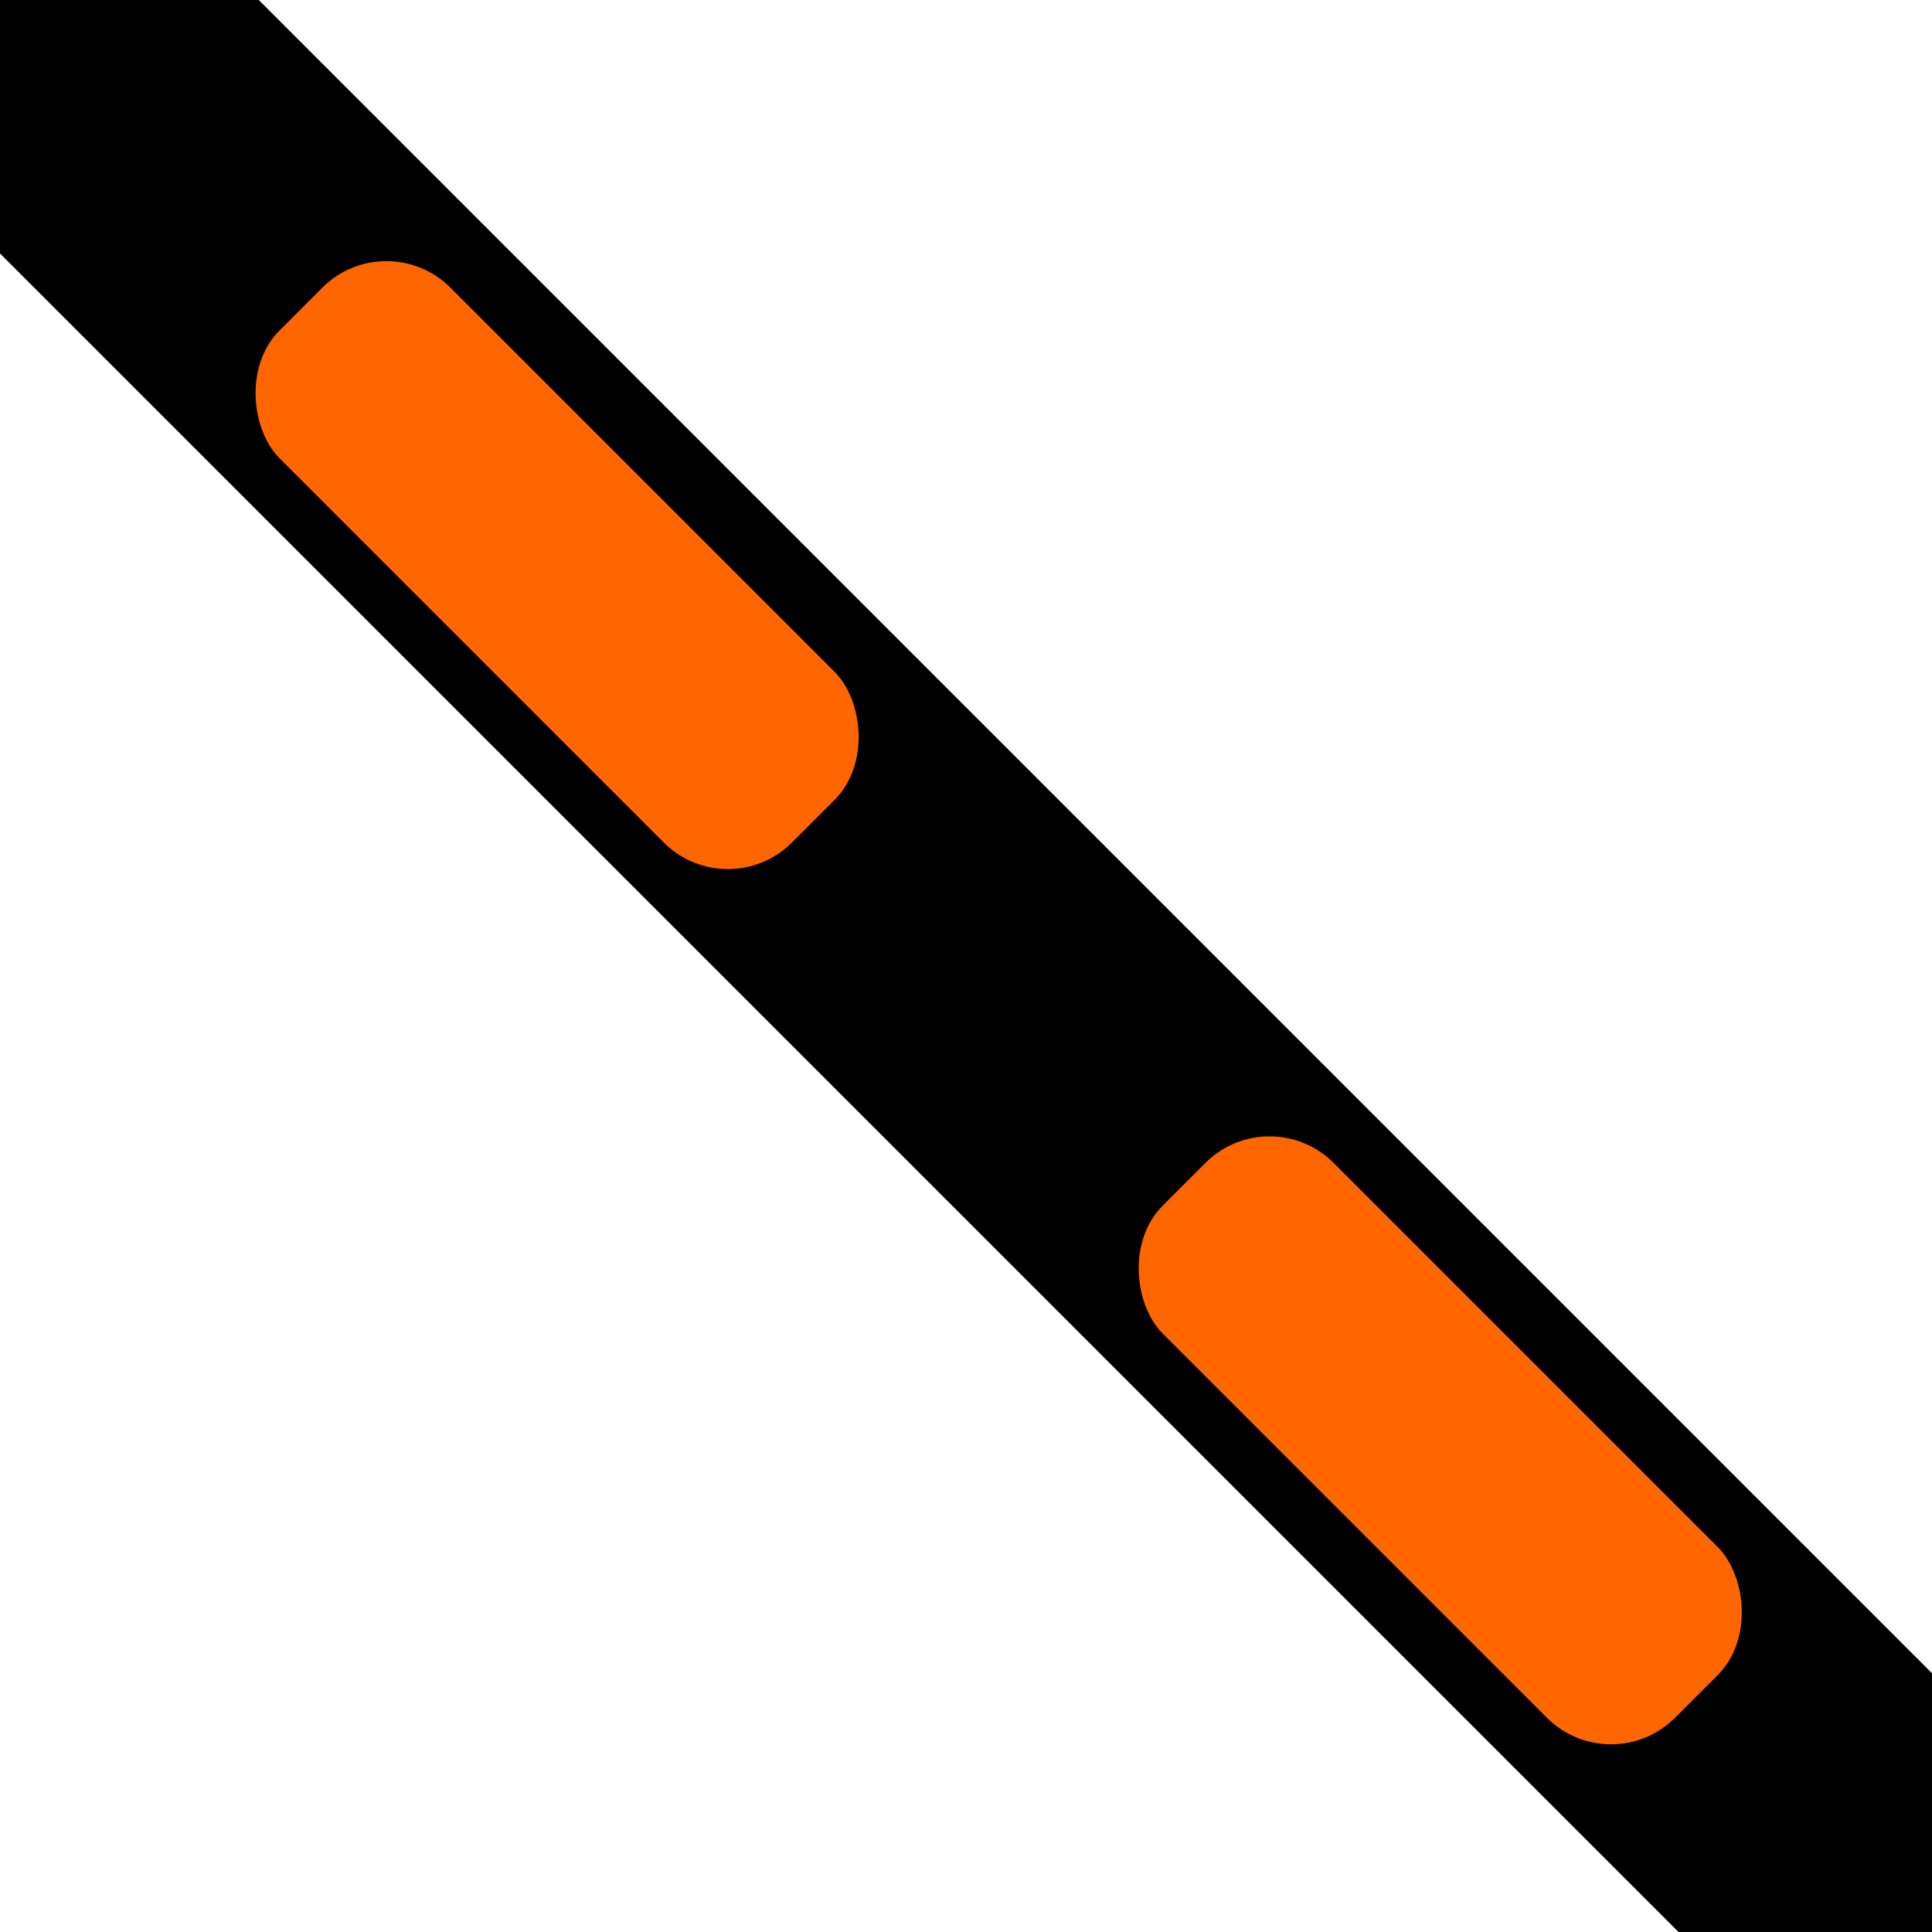 <?xml version="1.0" encoding="UTF-8" standalone="no"?>
<svg
   xmlns:dc="http://purl.org/dc/elements/1.1/"
   xmlns:cc="http://creativecommons.org/ns#"
   xmlns:rdf="http://www.w3.org/1999/02/22-rdf-syntax-ns#"
   xmlns:svg="http://www.w3.org/2000/svg"
   xmlns="http://www.w3.org/2000/svg"
   xmlns:sodipodi="http://sodipodi.sourceforge.net/DTD/sodipodi-0.dtd"
   xmlns:inkscape="http://www.inkscape.org/namespaces/inkscape"
   sodipodi:docname="straight_occupied_135.svg"
   inkscape:version="1.0rc1 (09960d6, 2020-04-09)"
   id="svg8"
   version="1.1"
   viewBox="0 0 16.933 16.933"
   height="64"
   width="64"
   inkscape:export-filename="/Applications/JMRI/resources/Domino Panel/Straight/straight_empty_45.png"
   inkscape:export-xdpi="96"
   inkscape:export-ydpi="96">
  <defs
     id="defs2" />
  <sodipodi:namedview
     inkscape:snap-grids="true"
     inkscape:window-maximized="0"
     inkscape:window-y="23"
     inkscape:window-x="0"
     inkscape:window-height="943"
     inkscape:window-width="1252"
     fit-margin-bottom="0"
     fit-margin-right="0"
     fit-margin-left="0"
     fit-margin-top="0"
     units="px"
     showgrid="false"
     inkscape:document-rotation="0"
     inkscape:current-layer="layer1"
     inkscape:document-units="px"
     inkscape:cy="31.716876"
     inkscape:cx="29.518367"
     inkscape:zoom="11.484375"
     inkscape:pageshadow="2"
     inkscape:pageopacity="0.0"
     borderopacity="1.0"
     bordercolor="#666666"
     pagecolor="#ffffff"
     id="base" />
  <g
     id="layer1"
     inkscape:groupmode="layer"
     inkscape:label="Layer 1">
    <rect
       transform="matrix(0.707,-0.707,-0.707,-0.707,0,0)"
       y="-28.891"
       x="-1.571"
       height="33.867"
       width="3.175"
       id="rect28"
       style="fill:#000000;fill-rule:evenodd;stroke-width:0.198" />
    <rect
       style="fill:#ff6600;stroke-width:0.265"
       id="rect1016-9-0-8"
       width="2.117"
       height="6.35"
       x="-1.058"
       y="14.68"
       rx="0.794"
       transform="matrix(-0.707,0.707,0.707,0.707,0,0)" />
    <rect
       transform="matrix(-0.707,0.707,0.707,0.707,0,0)"
       rx="0.794"
       y="3.781"
       x="-1.009"
       height="6.35"
       width="2.117"
       id="rect1016-9-0-8-8"
       style="fill:#ff6600;stroke-width:0.265" />
  </g>
</svg>
